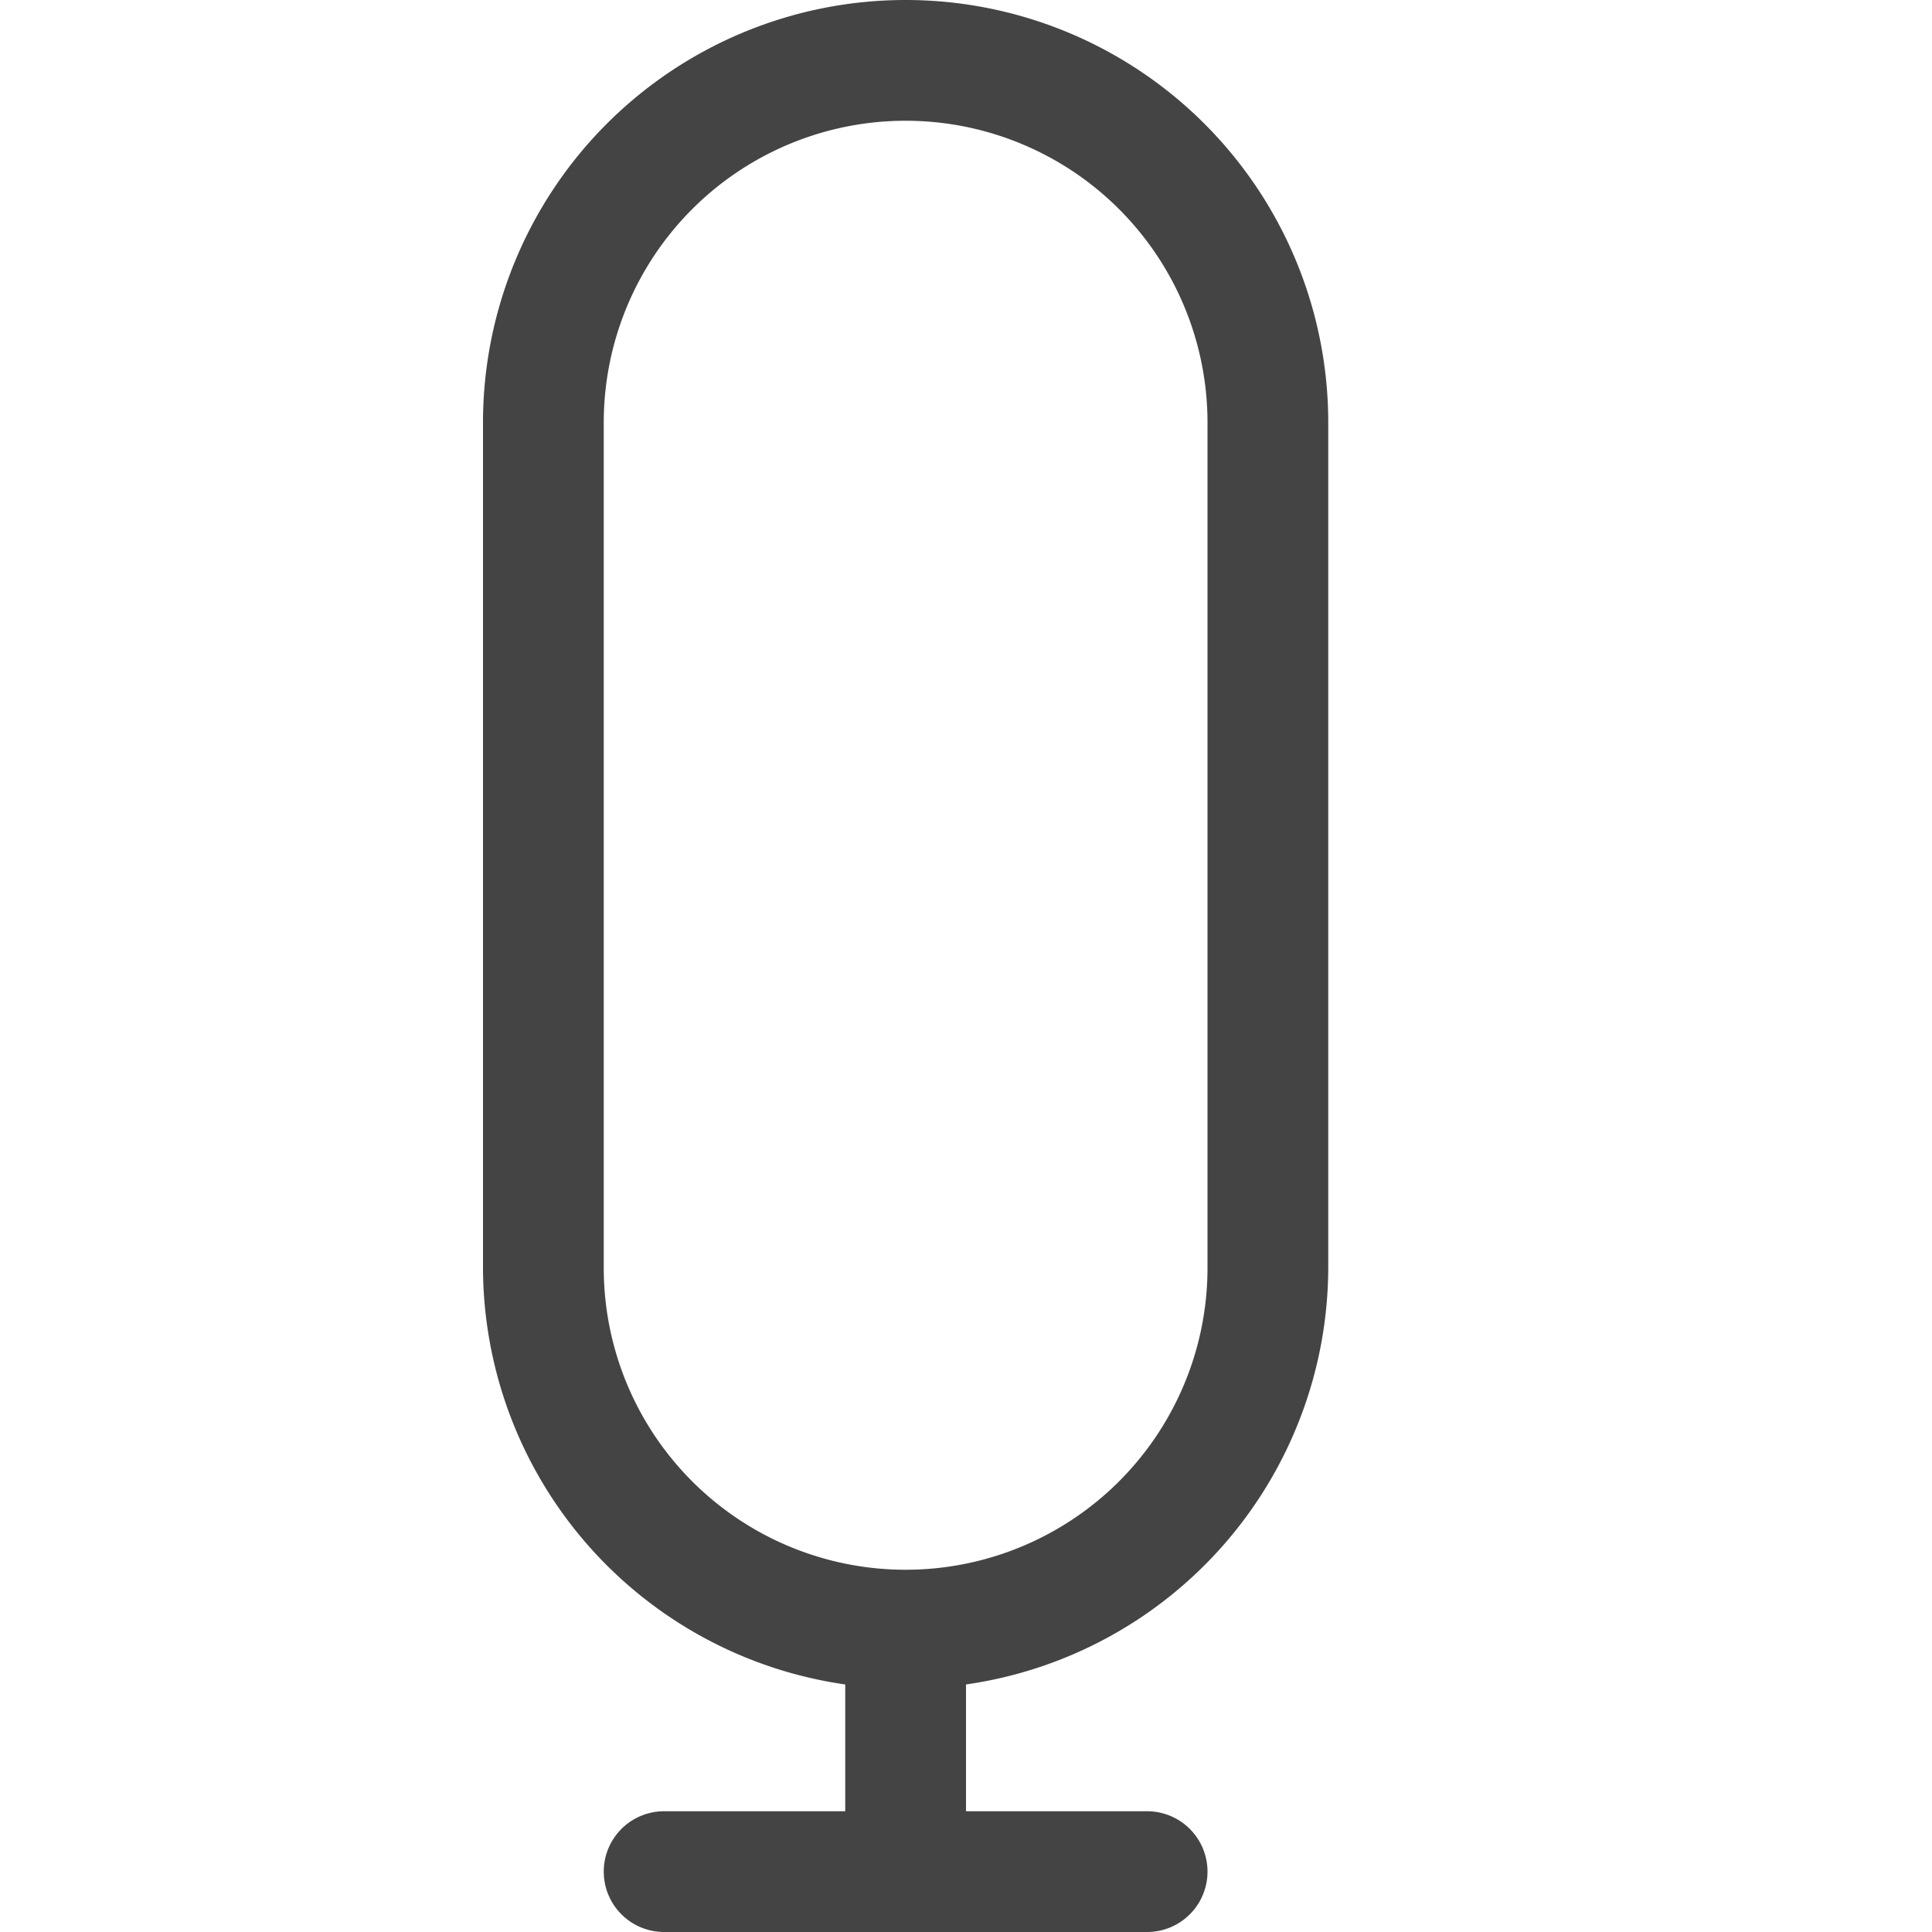 <svg viewBox="0 0 16 16" xmlns="http://www.w3.org/2000/svg"><path d="m11 10.5v-7a3.5 3.5 0 0 0 -7 0v7a3.495 3.495 0 0 0 3 3.45v1.05h-1.5a.5.5 0 0 0 0 1h4a.5.5 0 0 0 0-1h-1.5v-1.05a3.495 3.495 0 0 0 3-3.45zm-6 0v-7a2.5 2.5 0 0 1 5 0v7a2.5 2.5 0 0 1 -5 0z" fill="#444"/></svg>